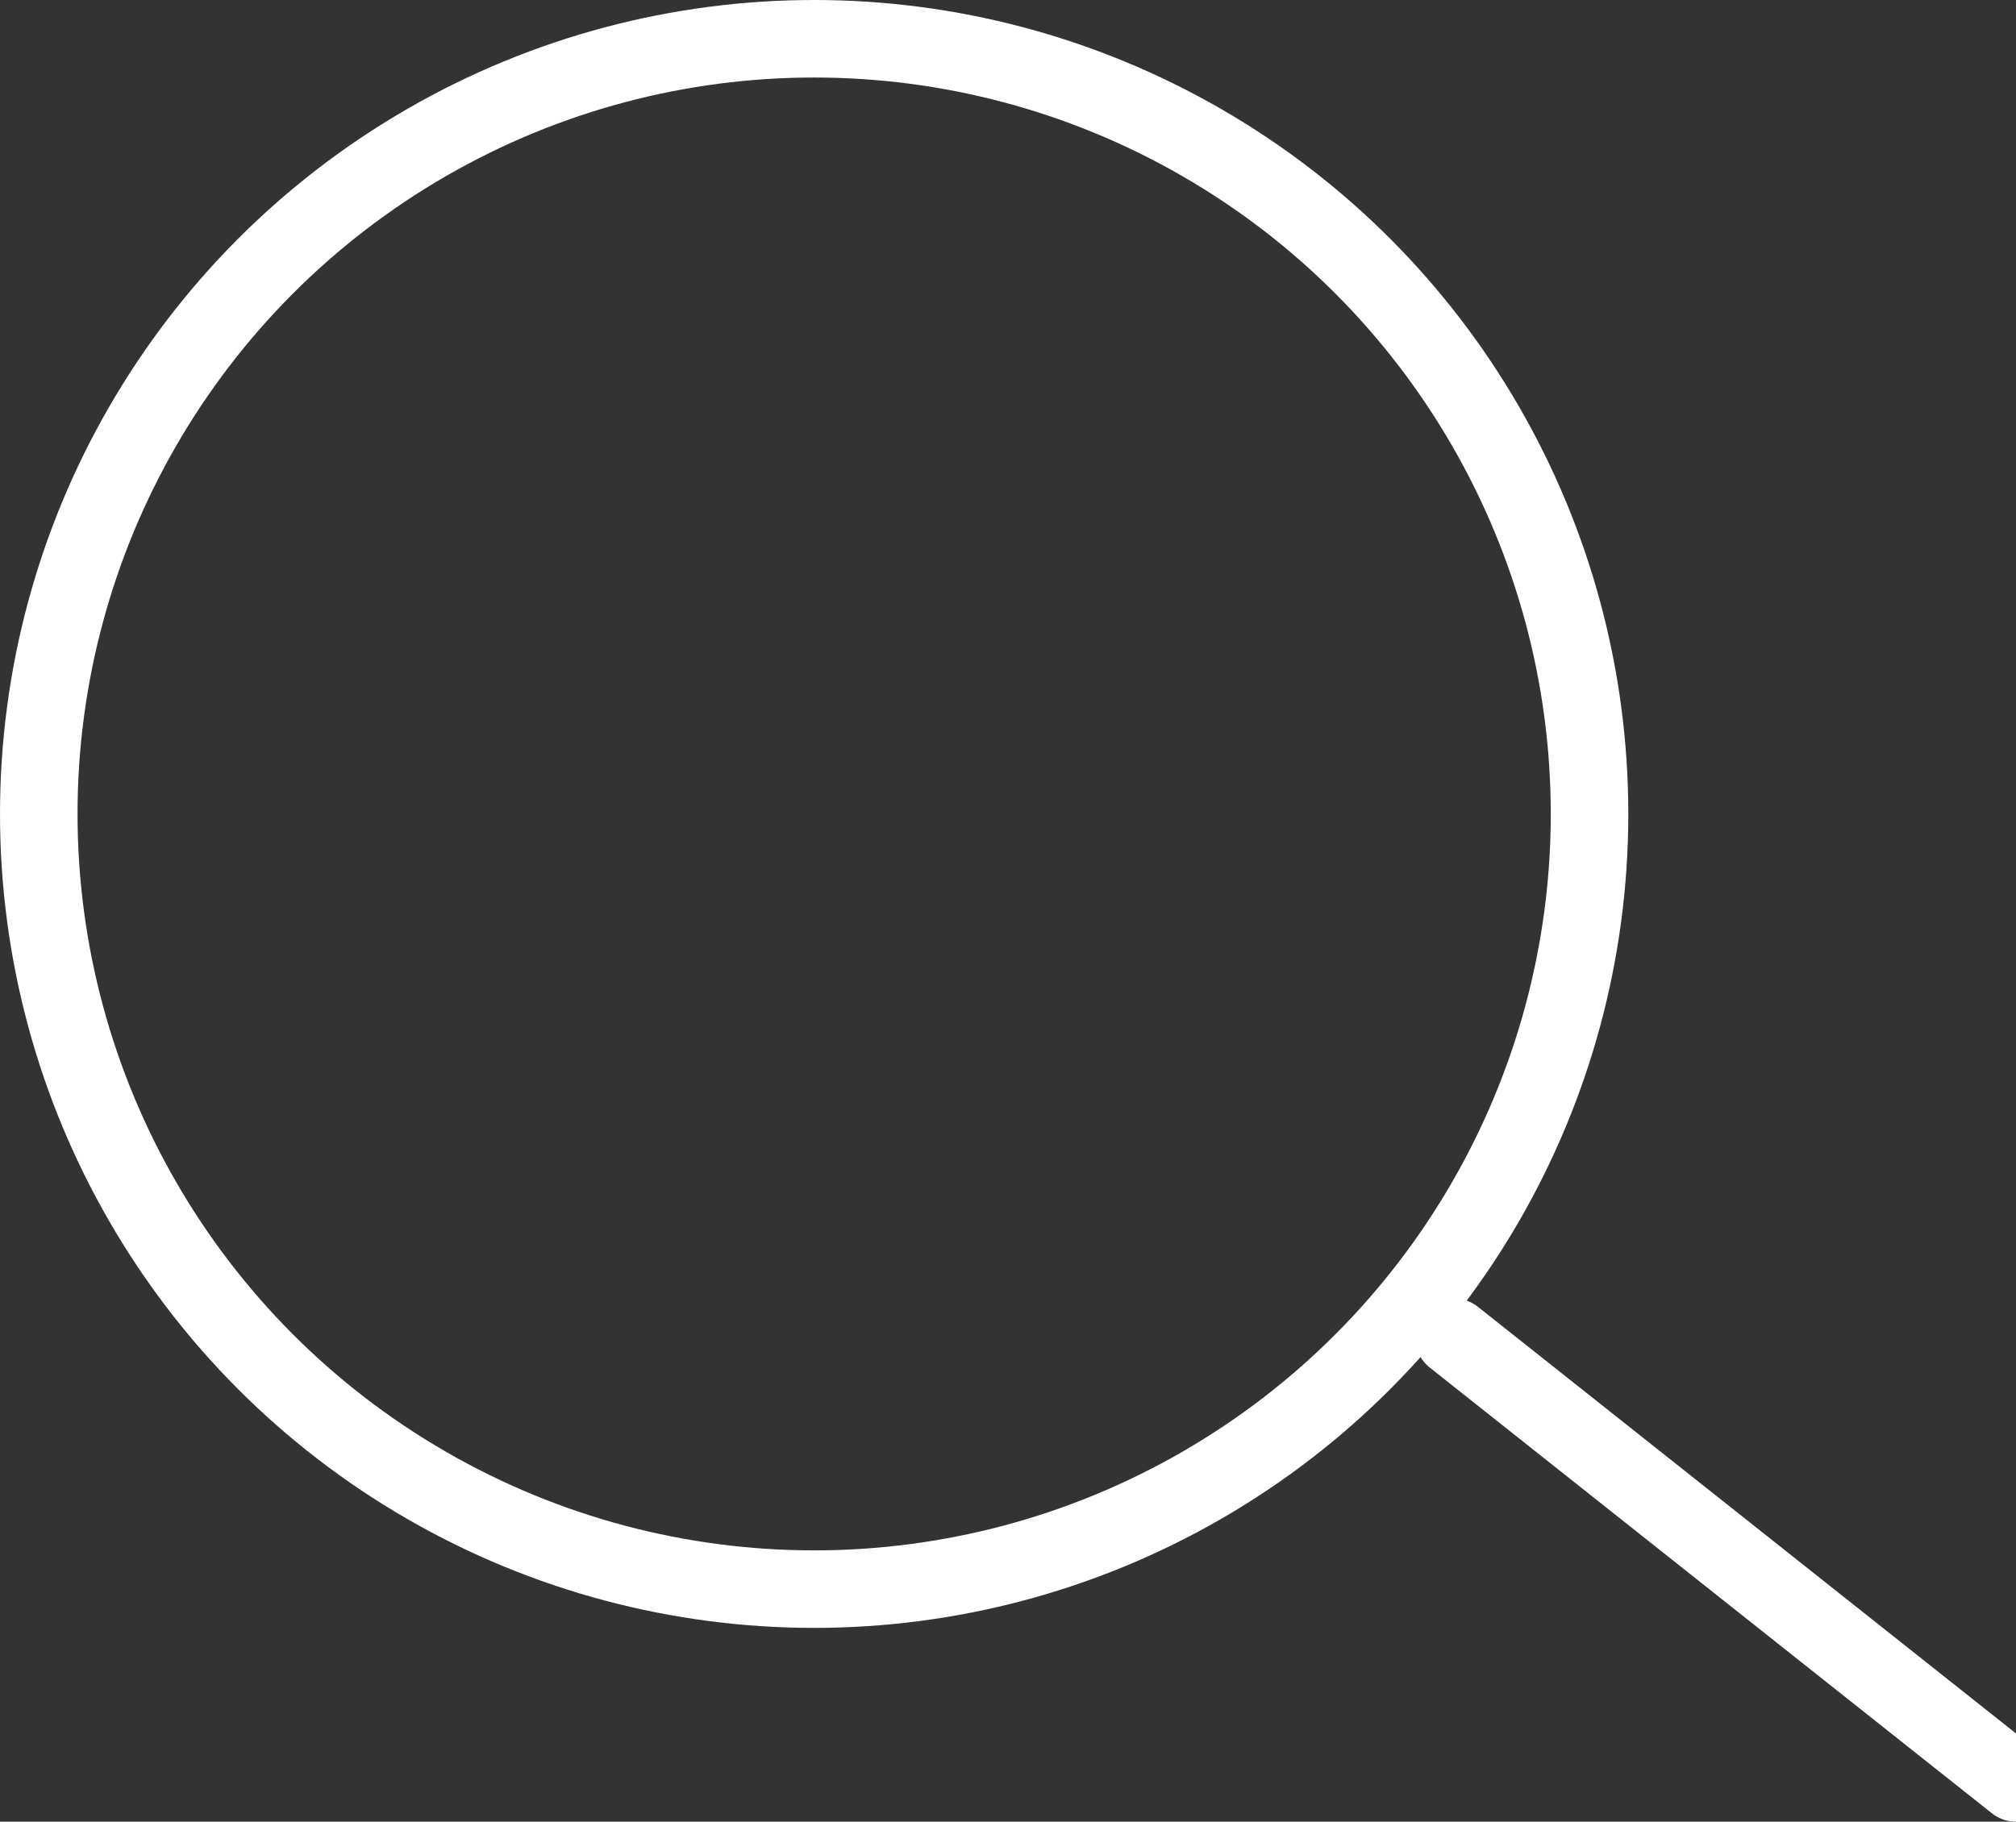 <svg xmlns="http://www.w3.org/2000/svg" width="52" height="47" viewBox="0 0 52 47">
  <rect x="0" y="0" width="52" height="47" fill="#333333" stroke="none"/>
  <g fill="none" fill-rule="evenodd">
    <circle cx="21" cy="21" r="20" stroke="#FFF" stroke-width="2"/>
    <path stroke="#FFF" stroke-linecap="round" stroke-width="2" d="M37.5,34.5 L52,46"/>
  </g>
</svg>
